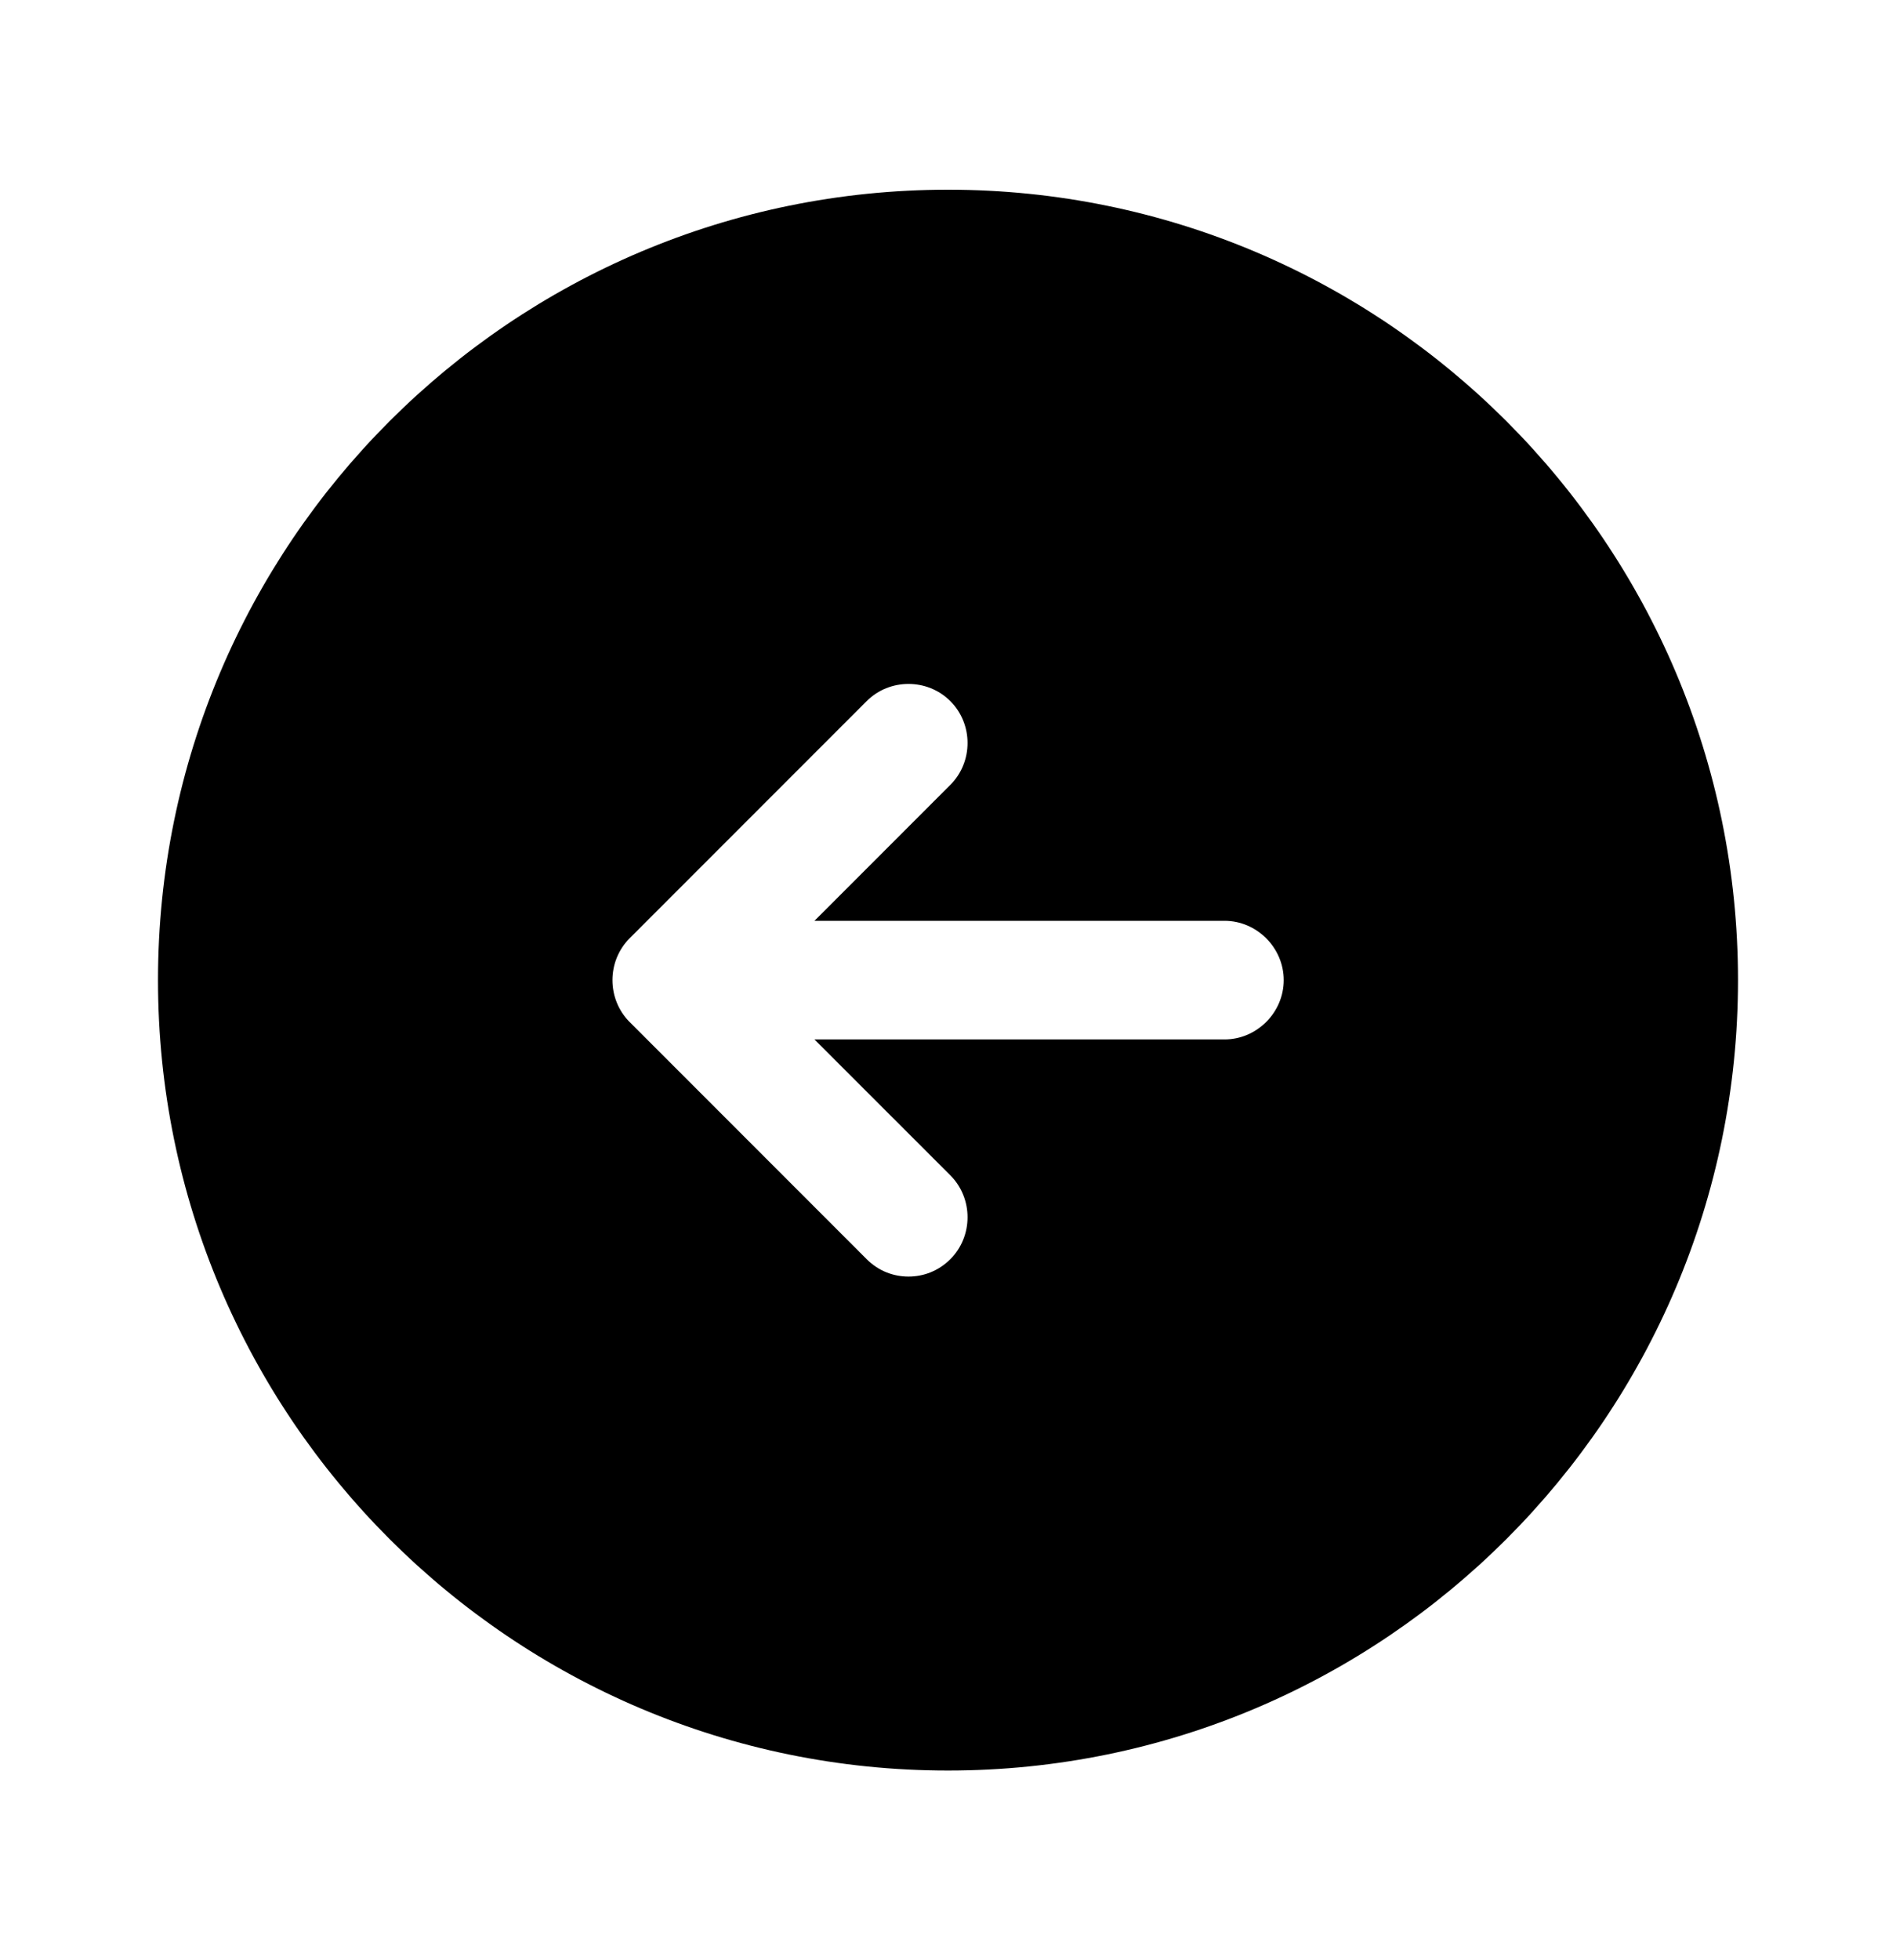 <svg width="30" height="31" viewBox="0 0 30 31" fill="none" xmlns="http://www.w3.org/2000/svg">
<path d="M15 3C8.1 3 2.5 8.6 2.5 15.5C2.5 22.4 8.1 28 15 28C21.9 28 27.5 22.4 27.5 15.5C27.5 8.6 21.9 3 15 3ZM19.375 16.438H12.887L15.037 18.587C15.4 18.95 15.4 19.55 15.037 19.913C14.85 20.1 14.613 20.188 14.375 20.188C14.137 20.188 13.9 20.1 13.713 19.913L9.963 16.163C9.6 15.8 9.6 15.2 9.963 14.838L13.713 11.088C14.075 10.725 14.675 10.725 15.037 11.088C15.4 11.45 15.4 12.05 15.037 12.412L12.887 14.562H19.375C19.887 14.562 20.312 14.988 20.312 15.5C20.312 16.012 19.887 16.438 19.375 16.438Z" fill="currentColor"/>
</svg>
